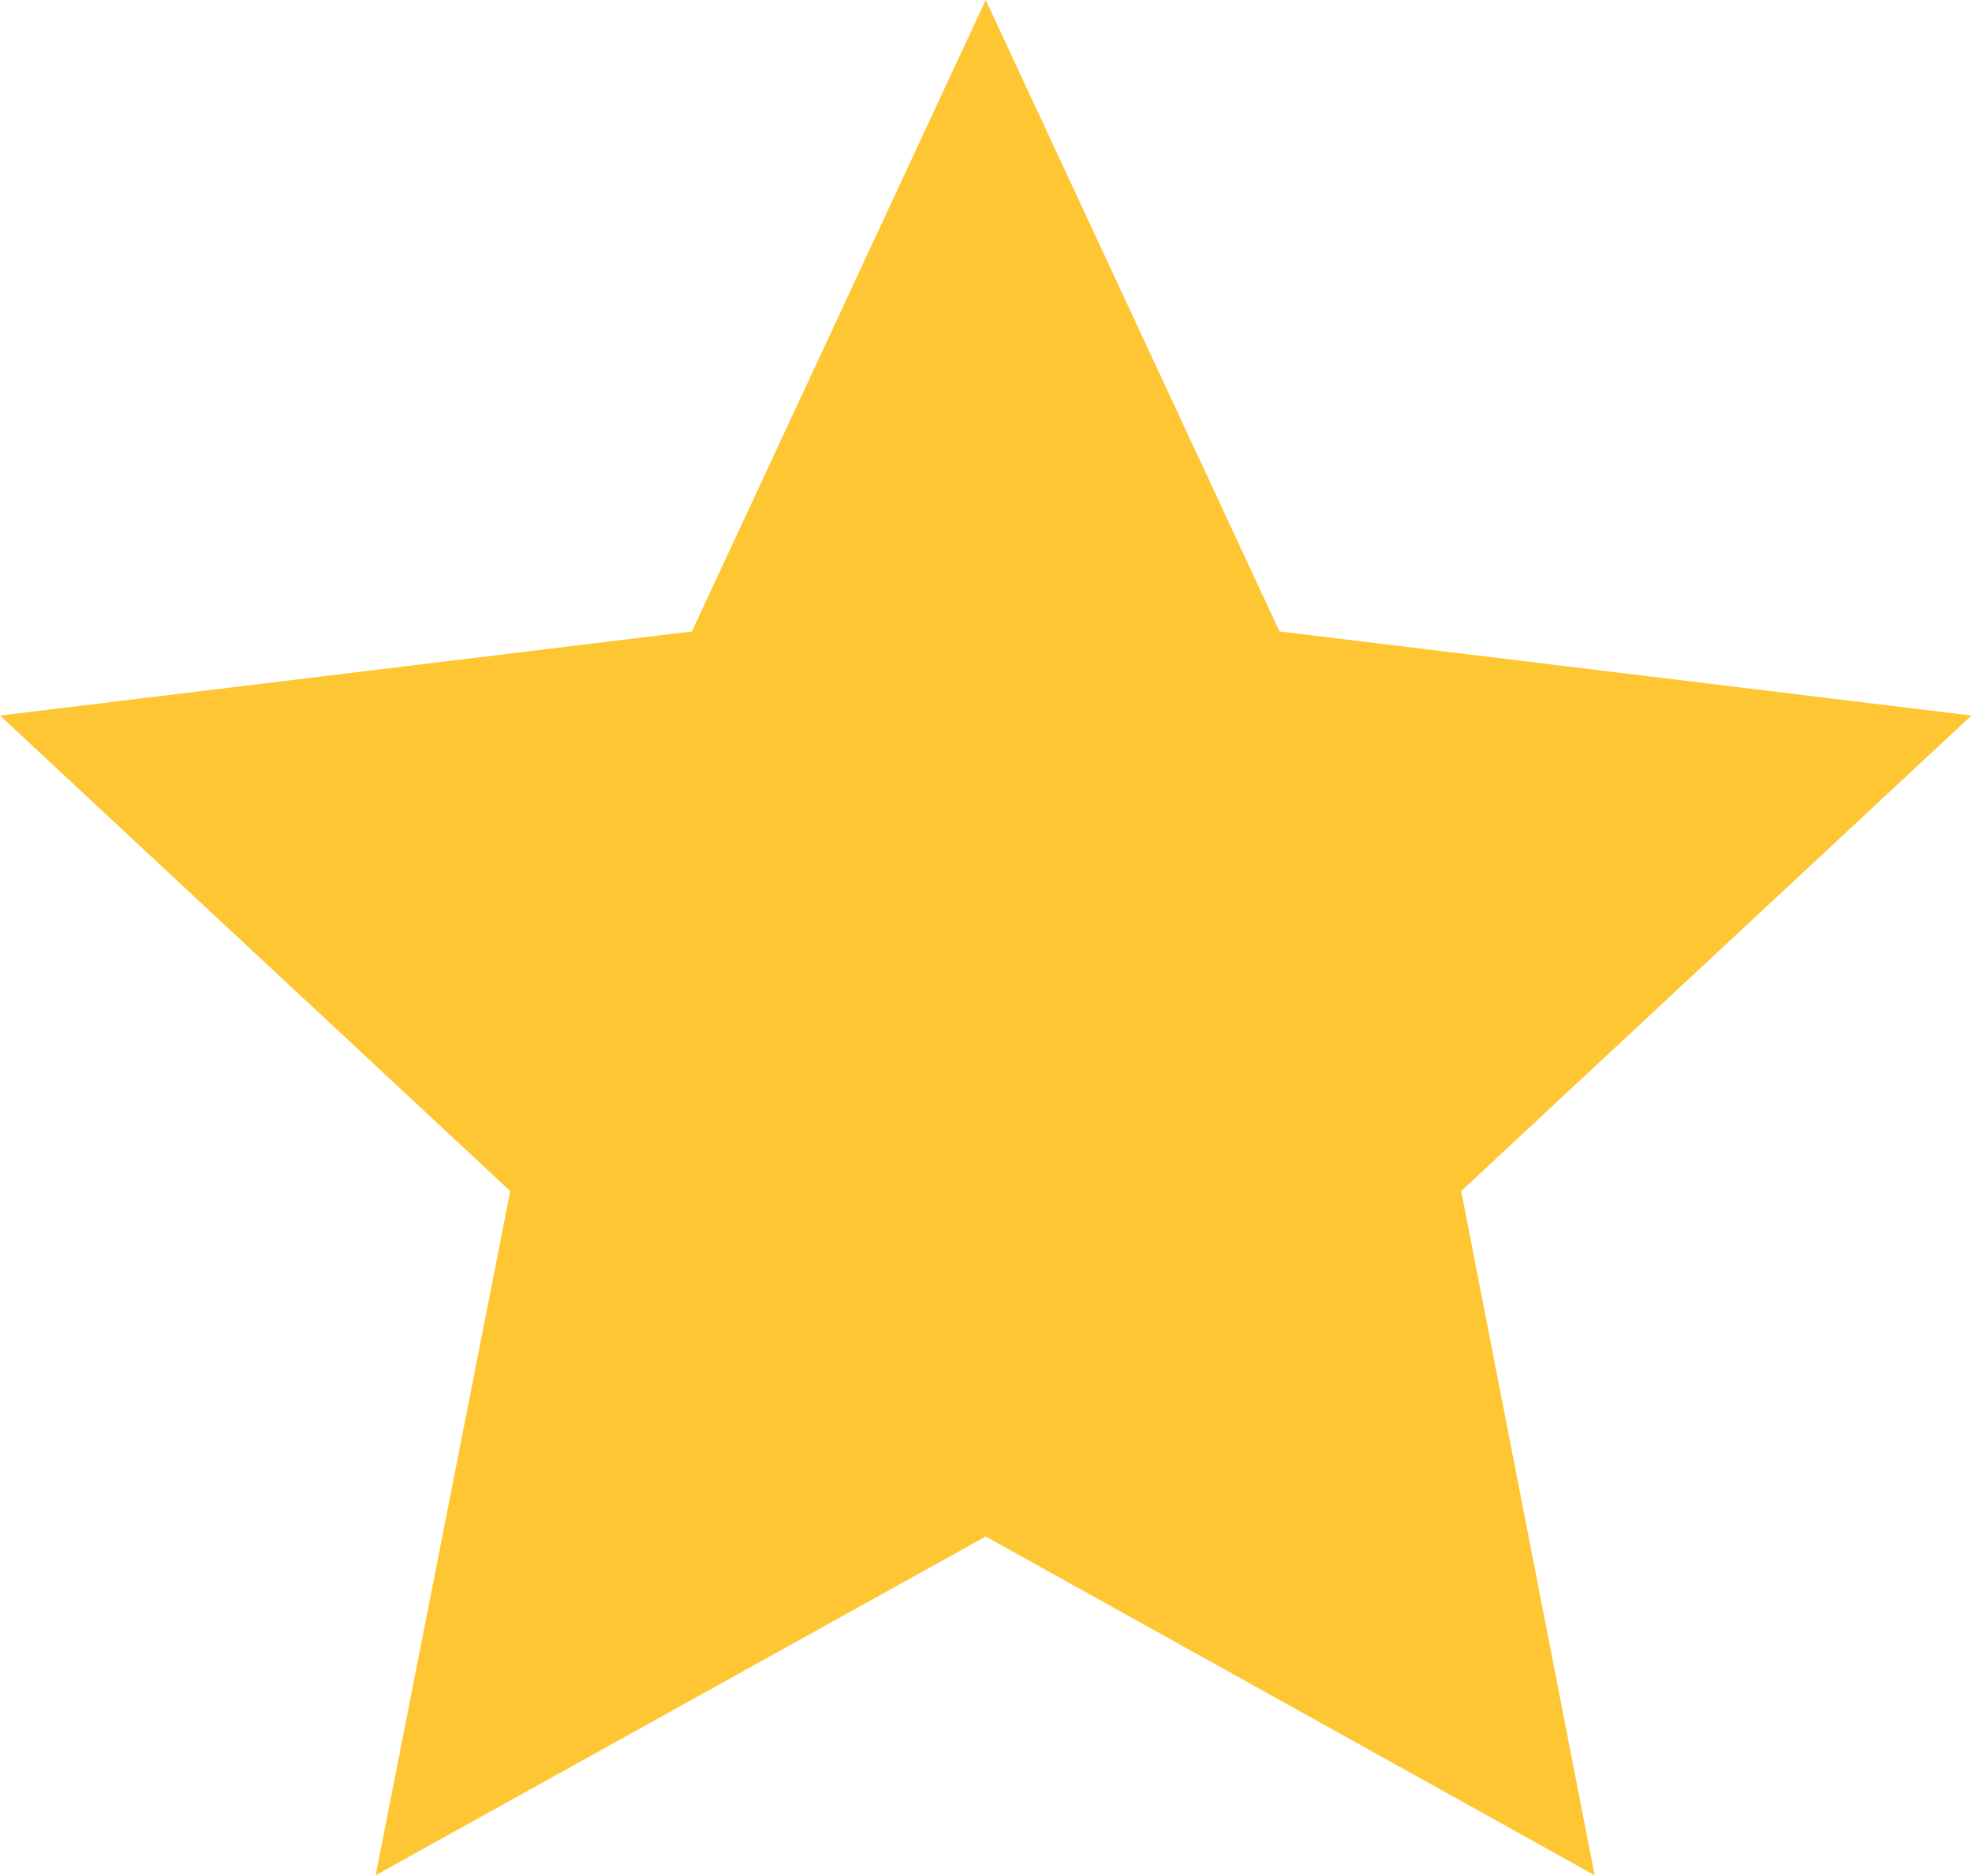 <svg width="17.585" height="16.724" viewBox="0 0 17.585 16.724" fill="none" xmlns="http://www.w3.org/2000/svg" xmlns:xlink="http://www.w3.org/1999/xlink">
	<desc>
			Created with Pixso.
	</desc>
	<defs/>
	<path id="Star 1" d="M8.79 0L6.17 5.63L0 6.38L4.55 10.62L3.35 16.72L8.79 13.7L14.22 16.72L13.03 10.62L17.58 6.38L11.41 5.63L8.79 0Z" fill="#FFC633" fill-opacity="1" fill-rule="evenodd"/>
</svg>
